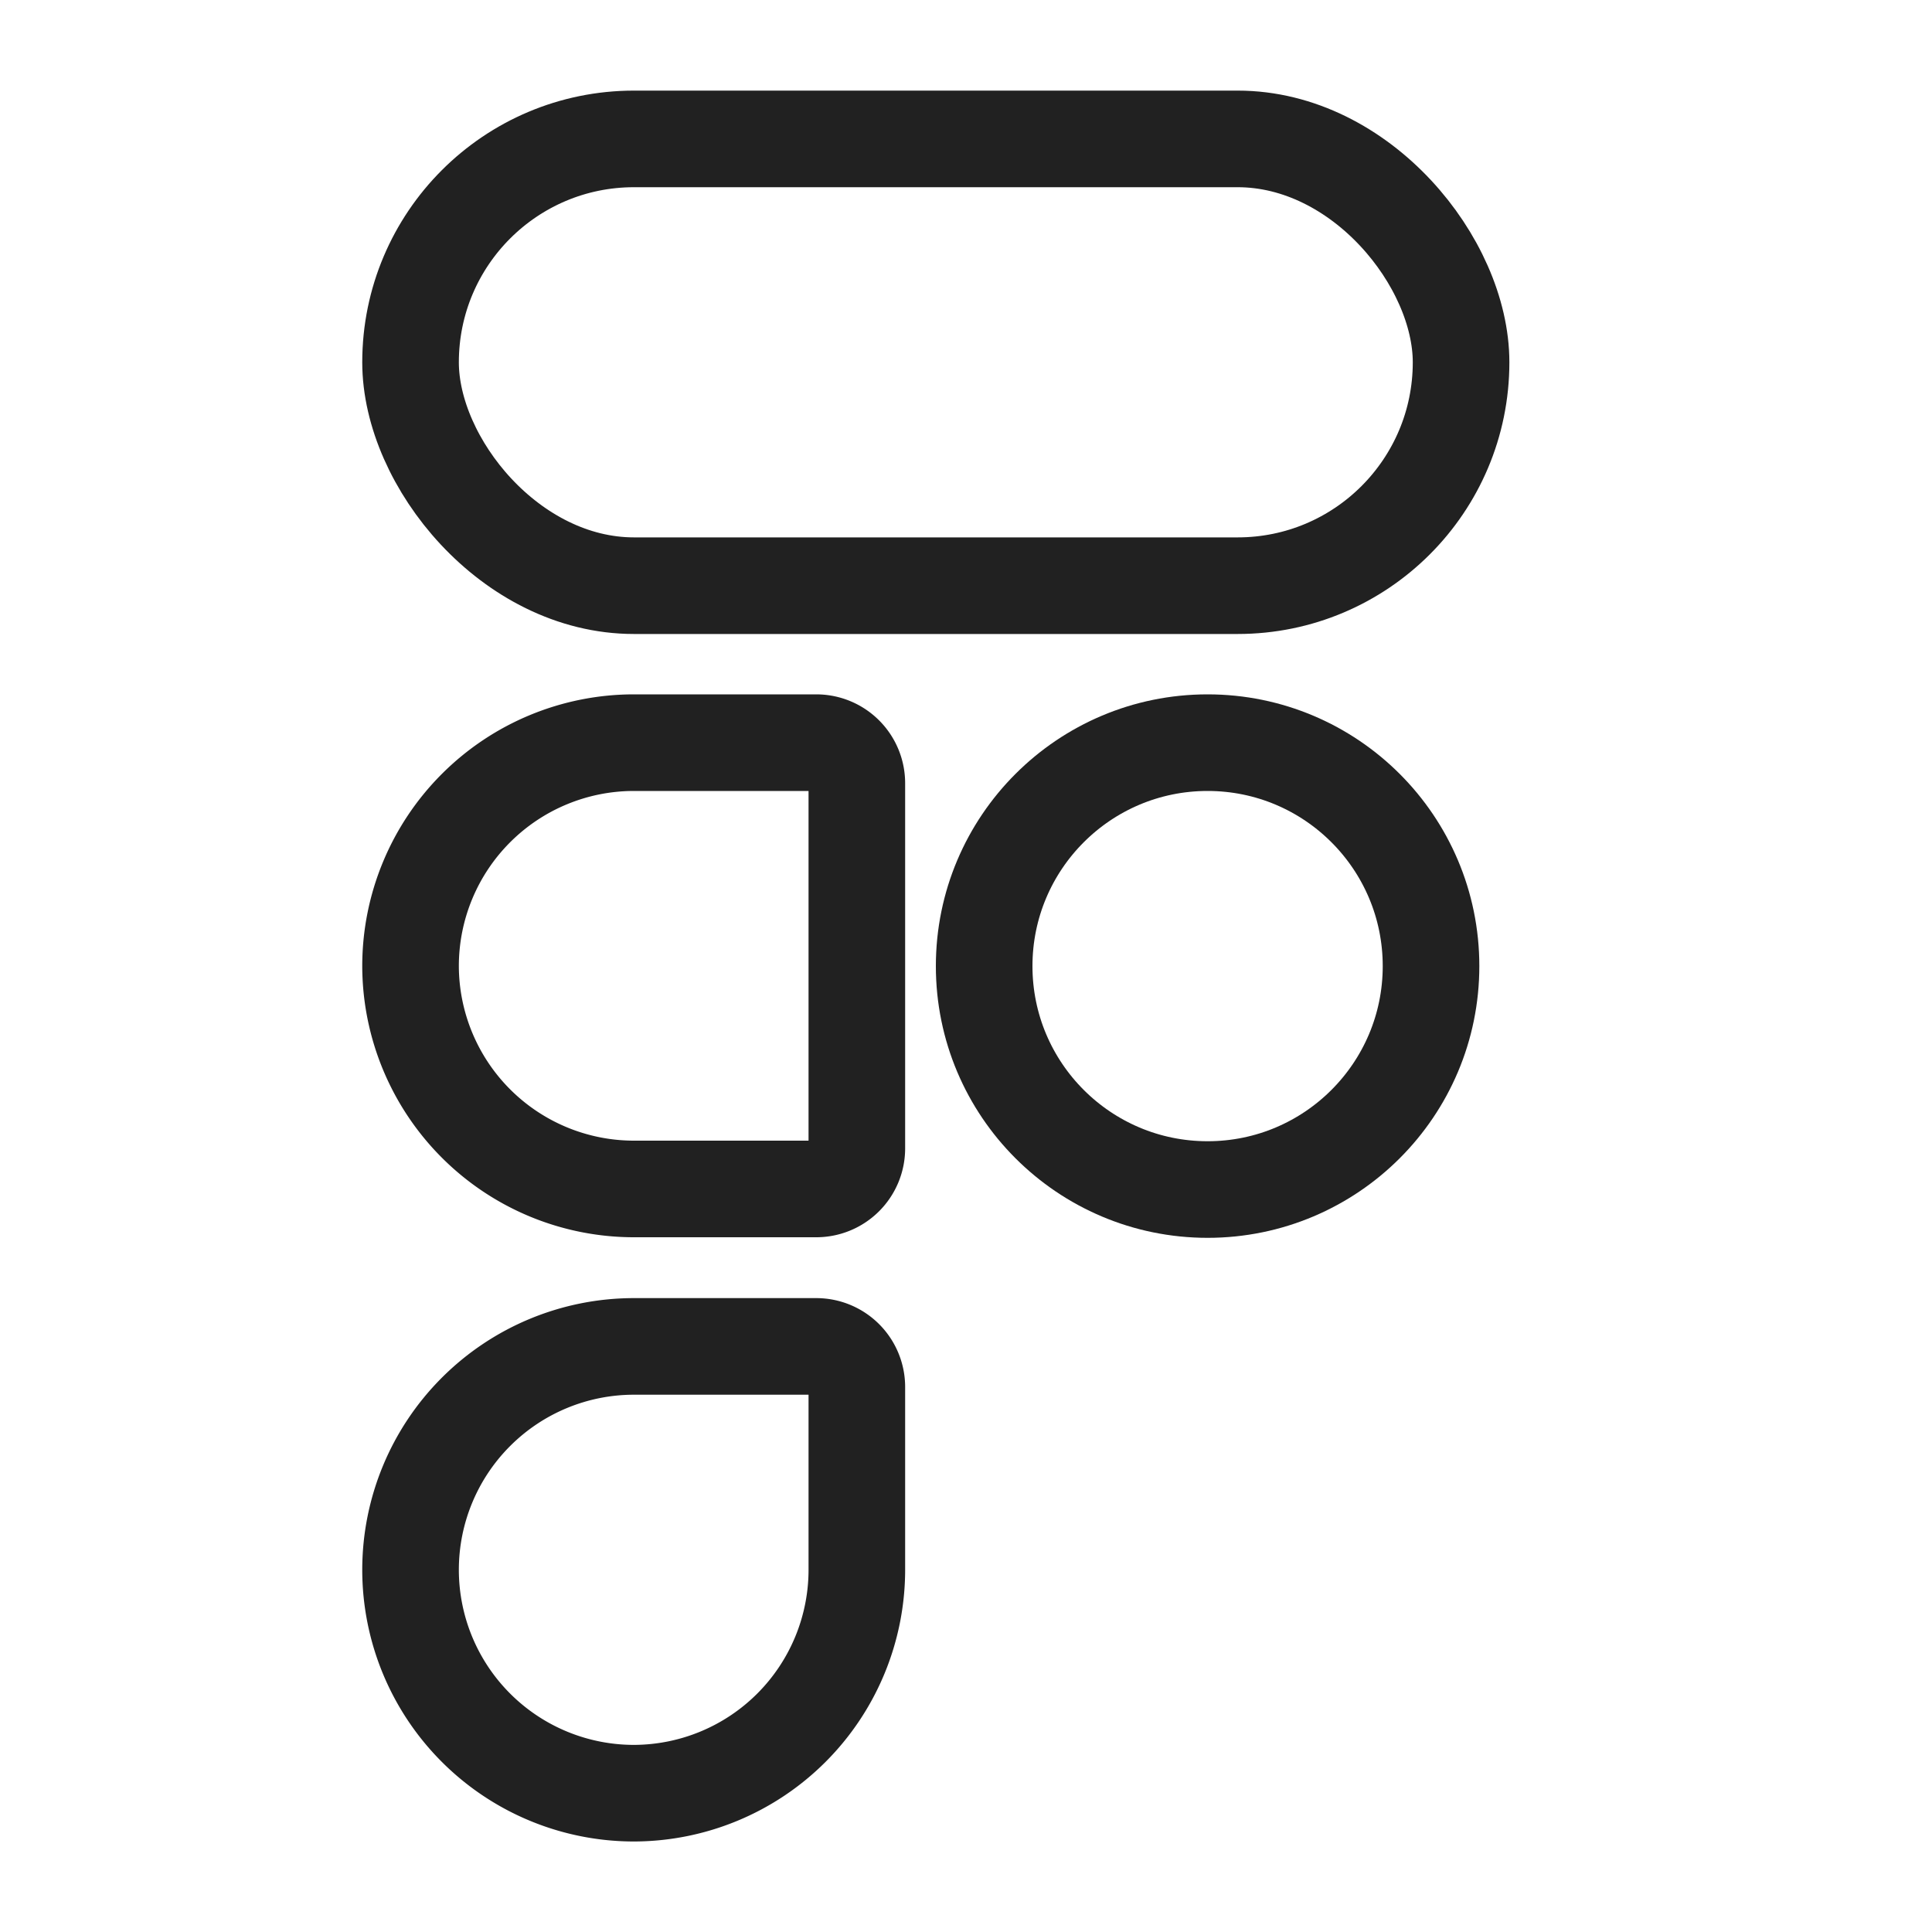<svg xmlns="http://www.w3.org/2000/svg" width="20" height="20" viewBox="0 0 20 20">
  <g id="figma-logo" transform="translate(-423 -725.75)">
    <g id="Rectangle_22" data-name="Rectangle 22" transform="translate(426.75 726.688)" fill="none" stroke="#212121" stroke-linejoin="round" stroke-width="1">
      <rect width="11.875" height="5.625" rx="2.813" stroke="none"/>
      <rect x="0.5" y="0.5" width="10.875" height="4.625" rx="2.313" fill="none"/>
    </g>
    <g id="Rectangle_23" data-name="Rectangle 23" transform="translate(426.75 732.938)" fill="none" stroke="#212121" stroke-linejoin="round" stroke-width="1">
      <path d="M2.813,0H5.625a0,0,0,0,1,0,0V5.625a0,0,0,0,1,0,0H2.813A2.813,2.813,0,0,1,0,2.813v0A2.813,2.813,0,0,1,2.813,0Z" stroke="none"/>
      <path d="M2.813.5H4.7a.42.42,0,0,1,.42.42V4.7a.42.42,0,0,1-.42.42H2.813A2.313,2.313,0,0,1,.5,2.813v0A2.313,2.313,0,0,1,2.813.5Z" fill="none"/>
    </g>
    <g id="Rectangle_24" data-name="Rectangle 24" transform="translate(426.75 739.188)" fill="none" stroke="#212121" stroke-linejoin="round" stroke-width="1">
      <path d="M2.813,0H5.625a0,0,0,0,1,0,0V2.813A2.813,2.813,0,0,1,2.813,5.625h0A2.813,2.813,0,0,1,0,2.813v0A2.813,2.813,0,0,1,2.813,0Z" stroke="none"/>
      <path d="M2.813.5H4.7a.42.42,0,0,1,.42.42V2.812A2.313,2.313,0,0,1,2.813,5.125h0A2.313,2.313,0,0,1,.5,2.813v0A2.313,2.313,0,0,1,2.813.5Z" fill="none"/>
    </g>
    <g id="Ellipse_8" data-name="Ellipse 8" transform="translate(432.688 732.938)" fill="none" stroke="#212121" stroke-linejoin="round" stroke-width="1">
      <circle cx="2.813" cy="2.813" r="2.813" stroke="none"/>
      <circle cx="2.813" cy="2.813" r="2.313" fill="none"/>
    </g>
    <rect id="Rectangle_33" data-name="Rectangle 33" width="20" height="20" transform="translate(423 725.75)" fill="none"/>
  </g>
</svg>
